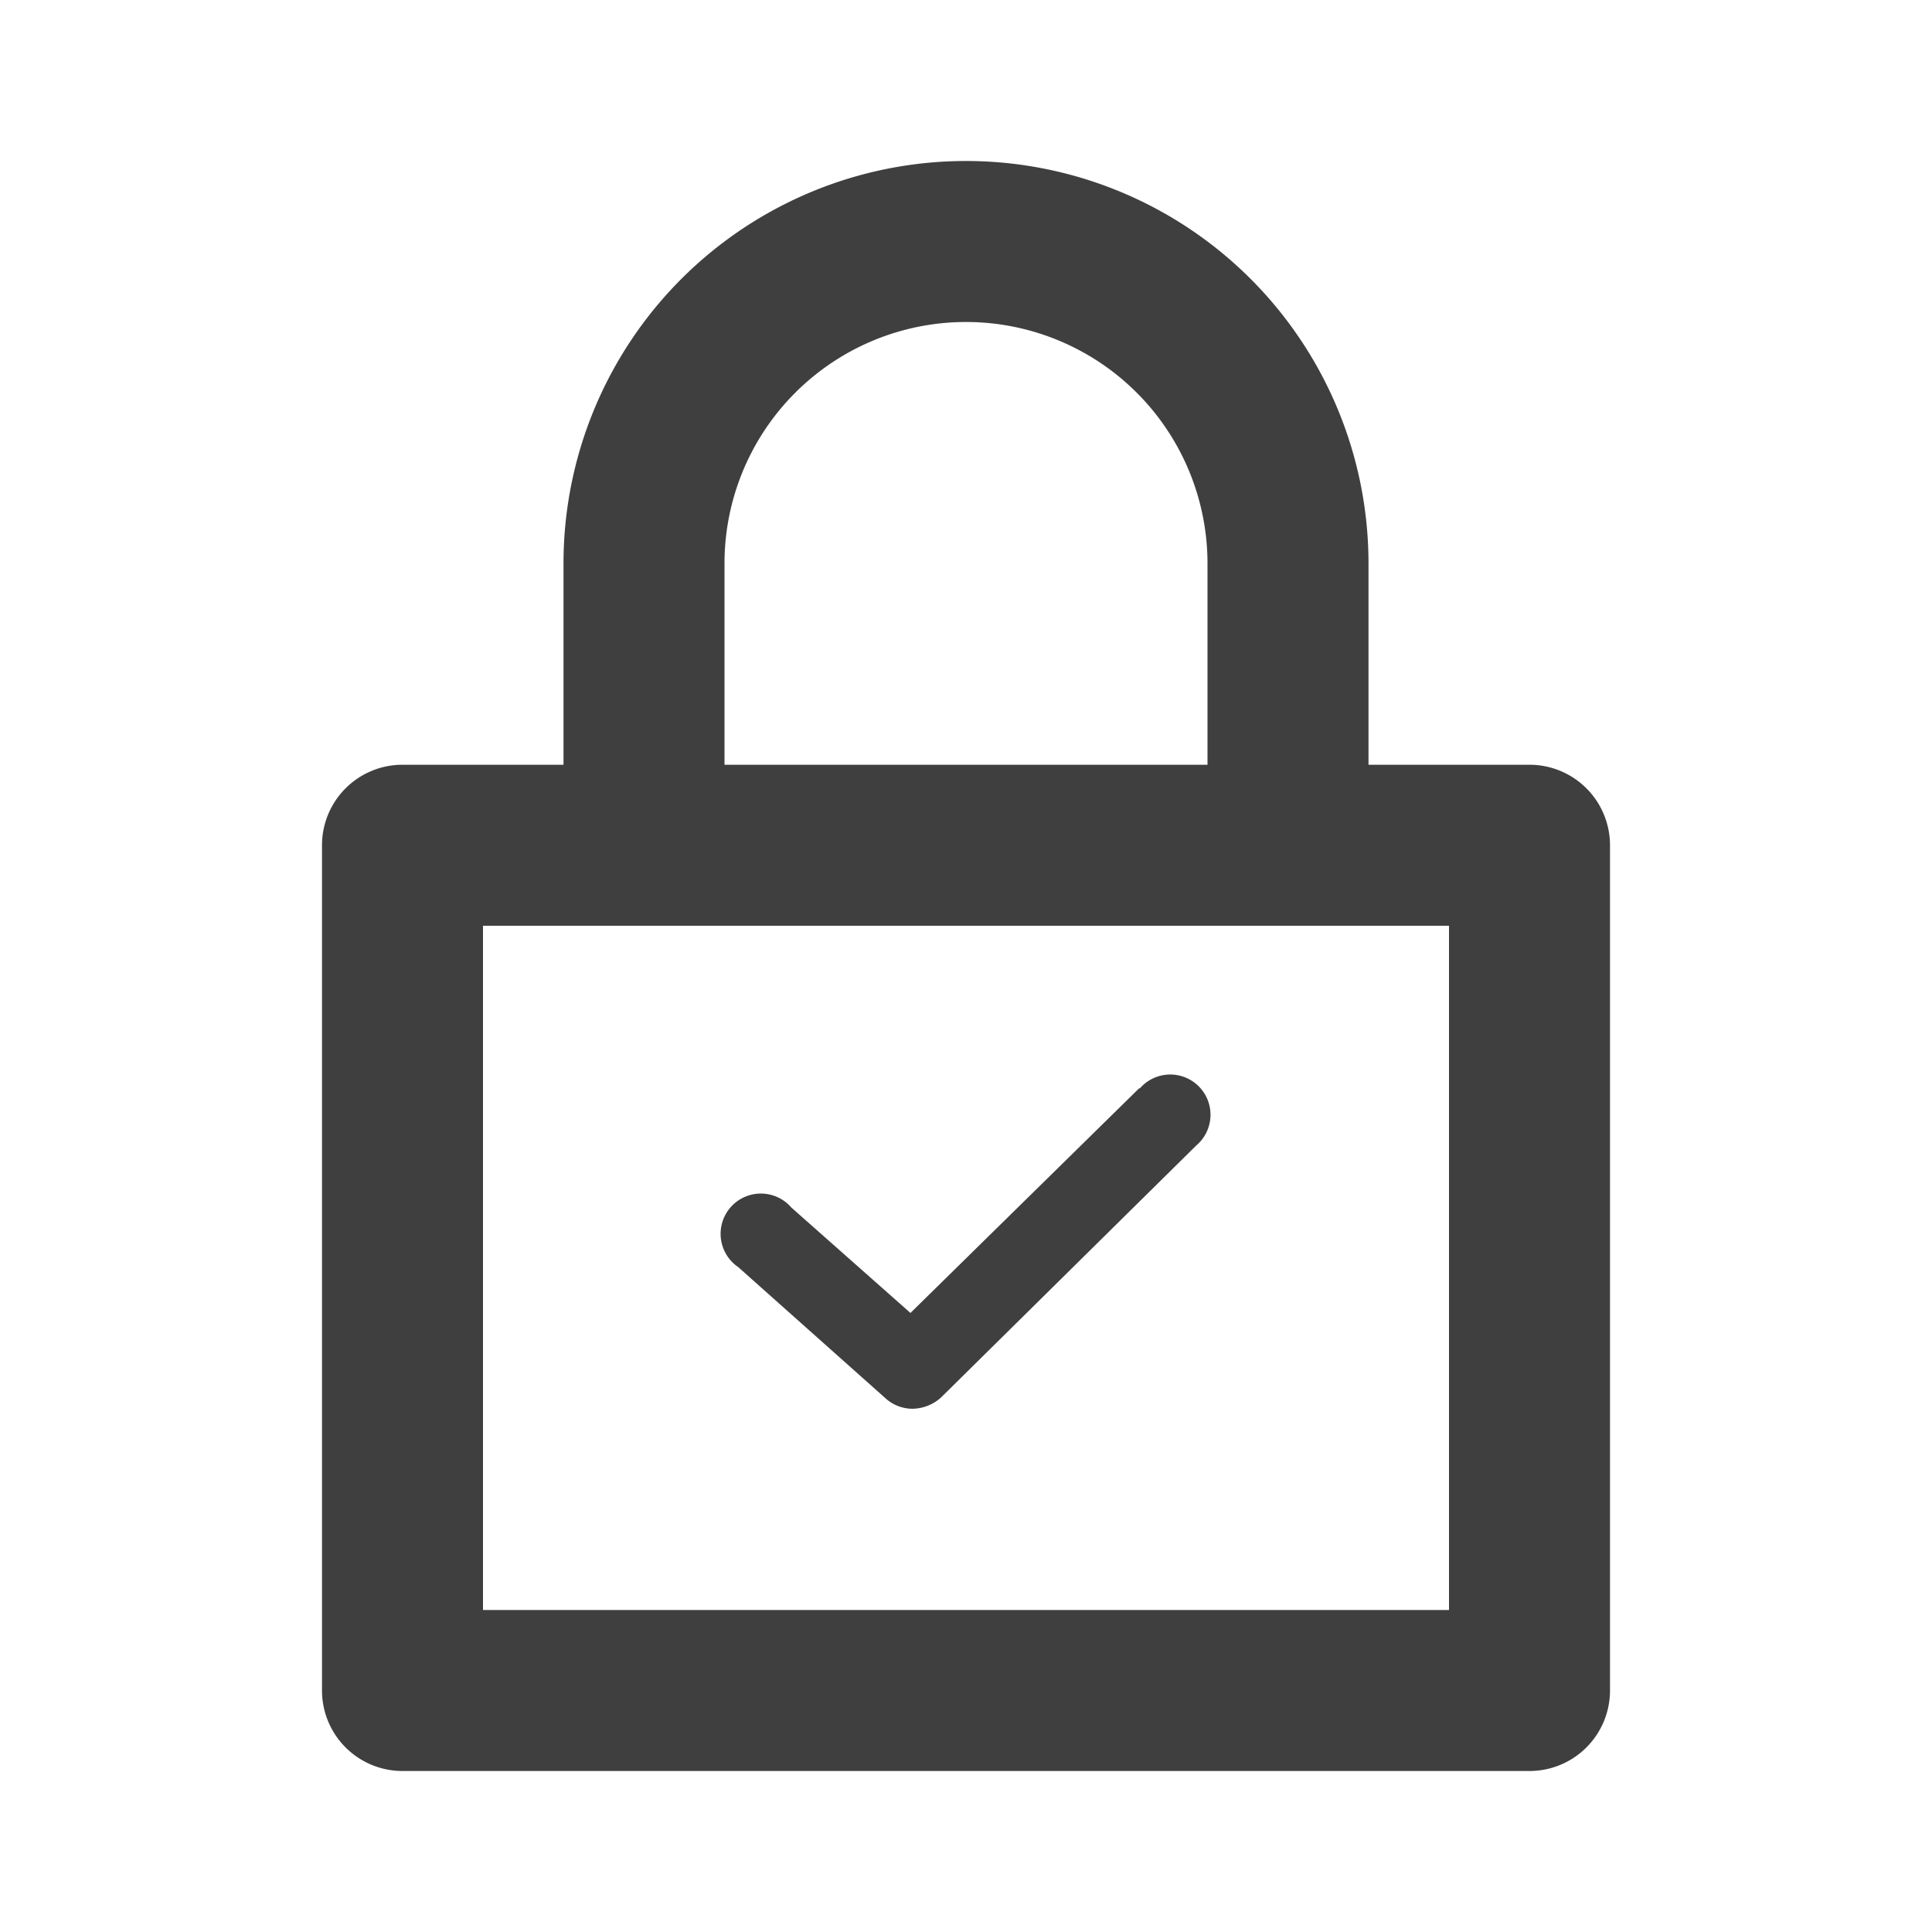 <svg xmlns="http://www.w3.org/2000/svg" viewBox="0 0 24 24"><defs><style>.cls-1{fill:none;}.cls-2{fill:#3f3f3f;}</style></defs><title>Payment_SafePayment2_24px</title><g id="Square"><rect class="cls-1" width="24" height="24"/></g><g id="Calque_5" data-name="Calque 5"><path class="cls-2" d="M19,9.5H17V7A5,5,0,0,0,7,7V9.5H5a1,1,0,0,0-1,1V21a1,1,0,0,0,1,1H19a1,1,0,0,0,1-1V10.5A1,1,0,0,0,19,9.5ZM9,7a3,3,0,0,1,6,0V9.5H9Zm9,13H6V11.5H18Z"/><path class="cls-2" d="M14.15,13.52l-2.84,2.79L9.83,15a.5.5,0,1,0-.66.74L11,17.37a.5.5,0,0,0,.34.13.54.54,0,0,0,.35-.14l3.17-3.13a.5.5,0,1,0-.7-.71Z"/></g></svg>